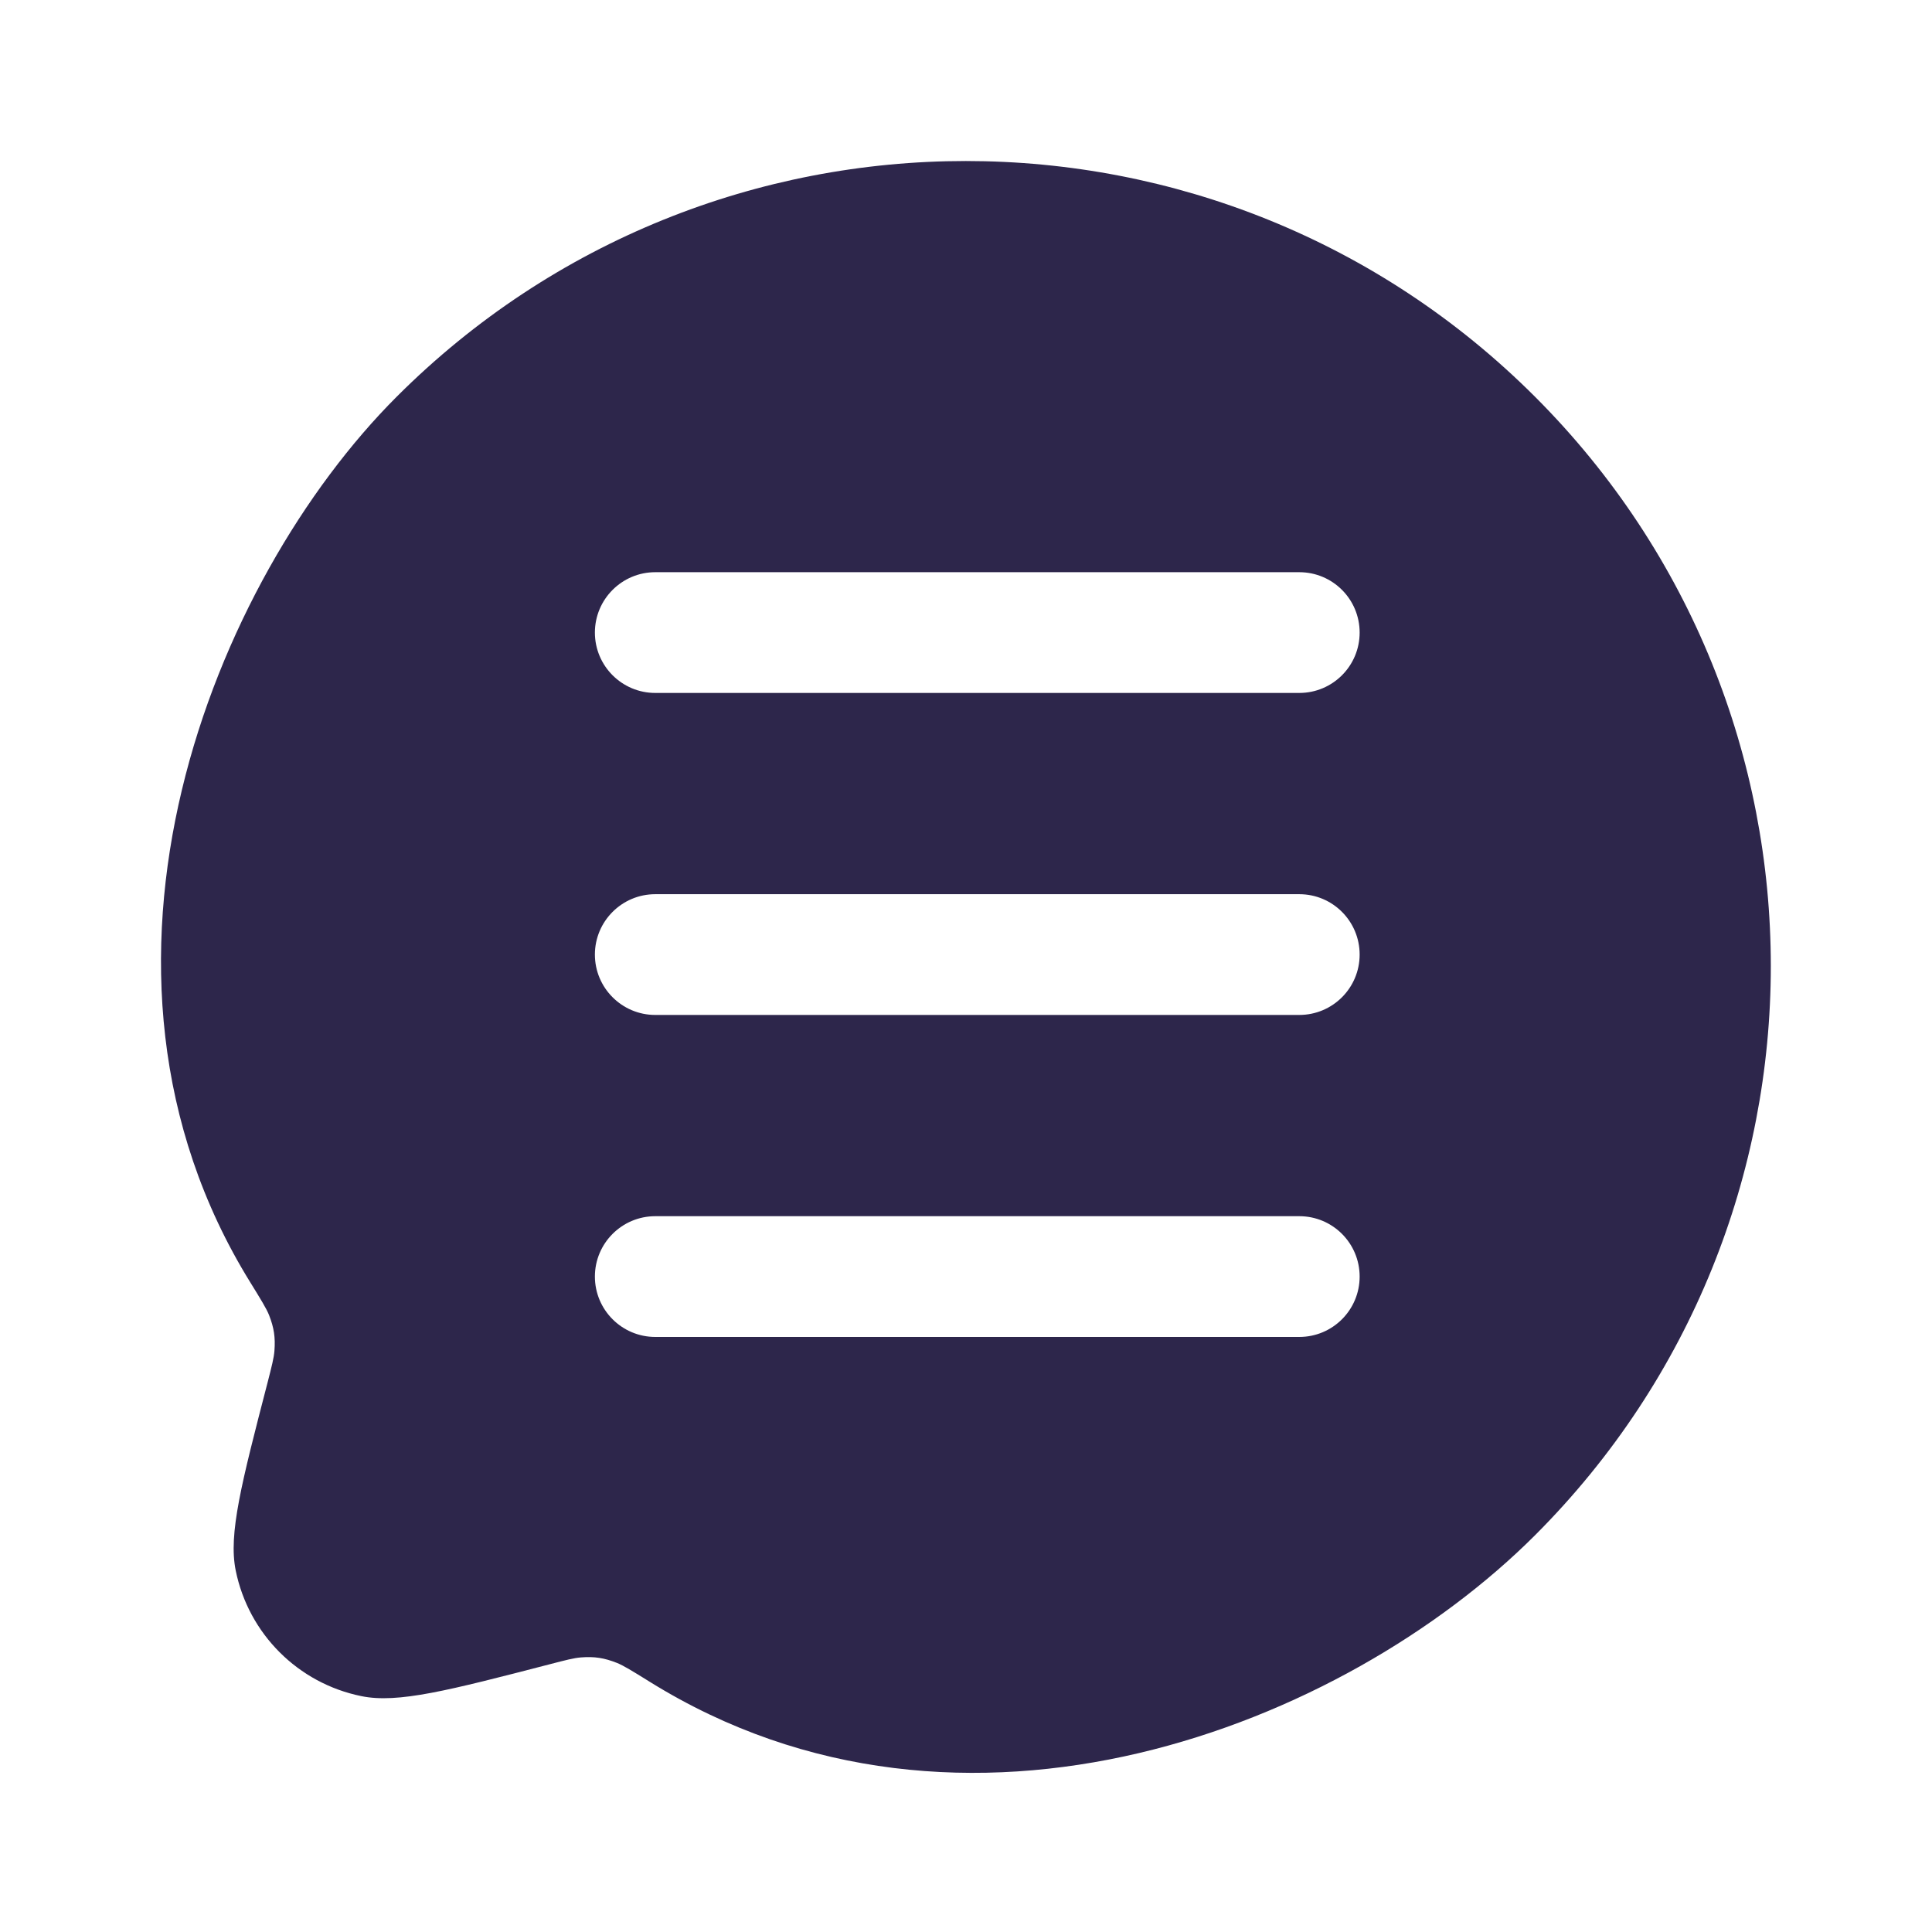 <svg width="24" height="24" viewBox="0 0 24 24" fill="none" xmlns="http://www.w3.org/2000/svg">
<path fill-rule="evenodd" clip-rule="evenodd" d="M3.108 15.928C0.691 12.018 2.655 7.201 4.927 4.929C8.832 1.024 15.164 1.024 19.069 4.929C22.974 8.834 22.974 15.166 19.069 19.071C16.701 21.439 11.971 23.316 8.07 20.891C7.854 20.757 7.746 20.69 7.663 20.657C7.506 20.595 7.386 20.576 7.217 20.589C7.128 20.596 7.029 20.622 6.829 20.674C5.571 21 4.942 21.163 4.489 21.07C3.702 20.91 3.088 20.296 2.928 19.509C2.836 19.056 2.999 18.427 3.325 17.17C3.376 16.97 3.402 16.87 3.409 16.782C3.422 16.613 3.404 16.494 3.342 16.336C3.309 16.254 3.242 16.145 3.108 15.928ZM16.14 7.108C16.555 7.108 16.89 7.444 16.89 7.858C16.89 8.272 16.555 8.608 16.14 8.608H8.14C7.726 8.608 7.39 8.272 7.39 7.858C7.39 7.444 7.726 7.108 8.14 7.108H16.14ZM16.14 11.108C16.555 11.108 16.89 11.444 16.89 11.858C16.89 12.272 16.555 12.608 16.14 12.608H8.14C7.726 12.608 7.39 12.272 7.39 11.858C7.39 11.444 7.726 11.108 8.14 11.108H16.14ZM16.14 15.108C16.555 15.108 16.89 15.444 16.89 15.858C16.89 16.272 16.555 16.608 16.14 16.608H8.14C7.726 16.608 7.39 16.272 7.39 15.858C7.39 15.444 7.726 15.108 8.14 15.108H16.14Z" fill="#2D264B"/>
</svg>
